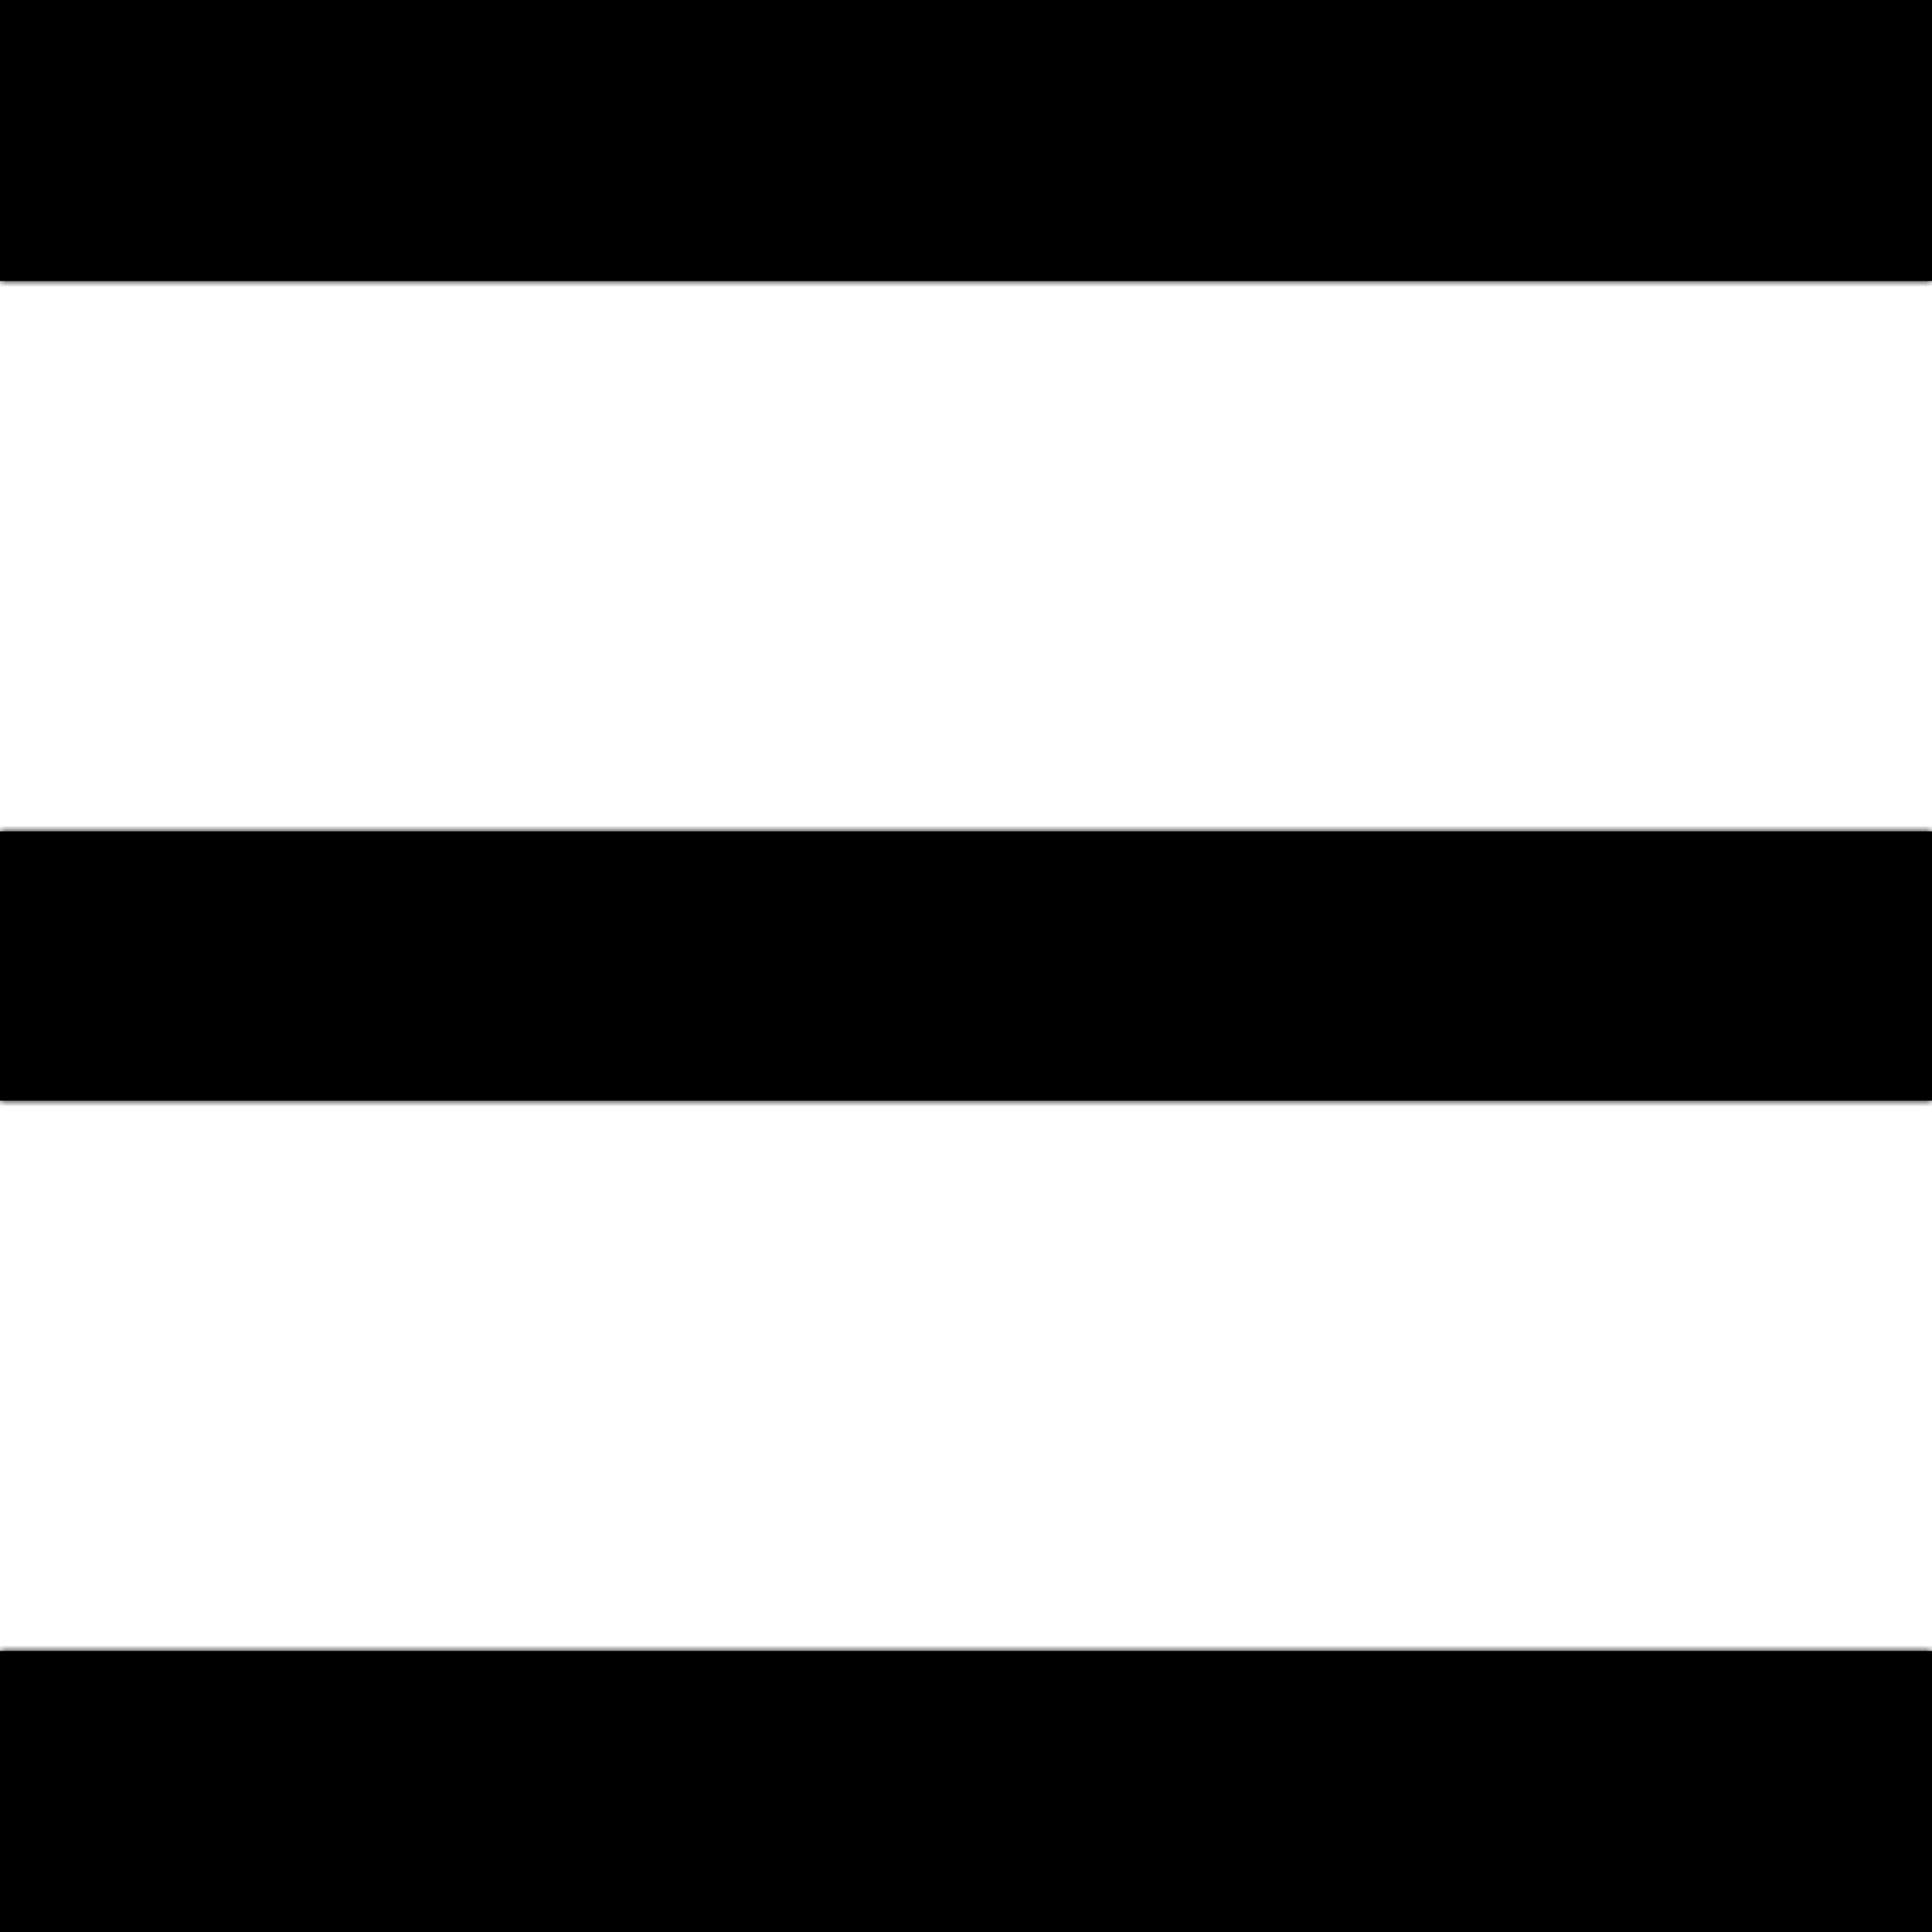 <svg width="165" height="165" viewBox="0 0 165 165" fill="none" xmlns="http://www.w3.org/2000/svg">
<mask id="path-1-inside-1_1_14" fill="white">
<path fill-rule="evenodd" clip-rule="evenodd" d="M0 0H165V24H0V0ZM0 71H165V94H0V71ZM165 141H0V165H165V141Z"/>
</mask>
<path fill-rule="evenodd" clip-rule="evenodd" d="M0 0H165V24H0V0ZM0 71H165V94H0V71ZM165 141H0V165H165V141Z" fill="black"/>
<path d="M165 0H166V-1H165V0ZM0 0V-1H-1V0H0ZM165 24V25H166V24H165ZM0 24H-1V25H0V24ZM165 71H166V70H165V71ZM0 71V70H-1V71H0ZM165 94V95H166V94H165ZM0 94H-1V95H0V94ZM0 141V140H-1V141H0ZM165 141H166V140H165V141ZM0 165H-1V166H0V165ZM165 165V166H166V165H165ZM165 -1H0V1H165V-1ZM166 24V0H164V24H166ZM0 25H165V23H0V25ZM-1 0V24H1V0H-1ZM165 70H0V72H165V70ZM166 94V71H164V94H166ZM0 95H165V93H0V95ZM-1 71V94H1V71H-1ZM0 142H165V140H0V142ZM1 165V141H-1V165H1ZM165 164H0V166H165V164ZM164 141V165H166V141H164Z" fill="black" mask="url(#path-1-inside-1_1_14)"/>
</svg>
